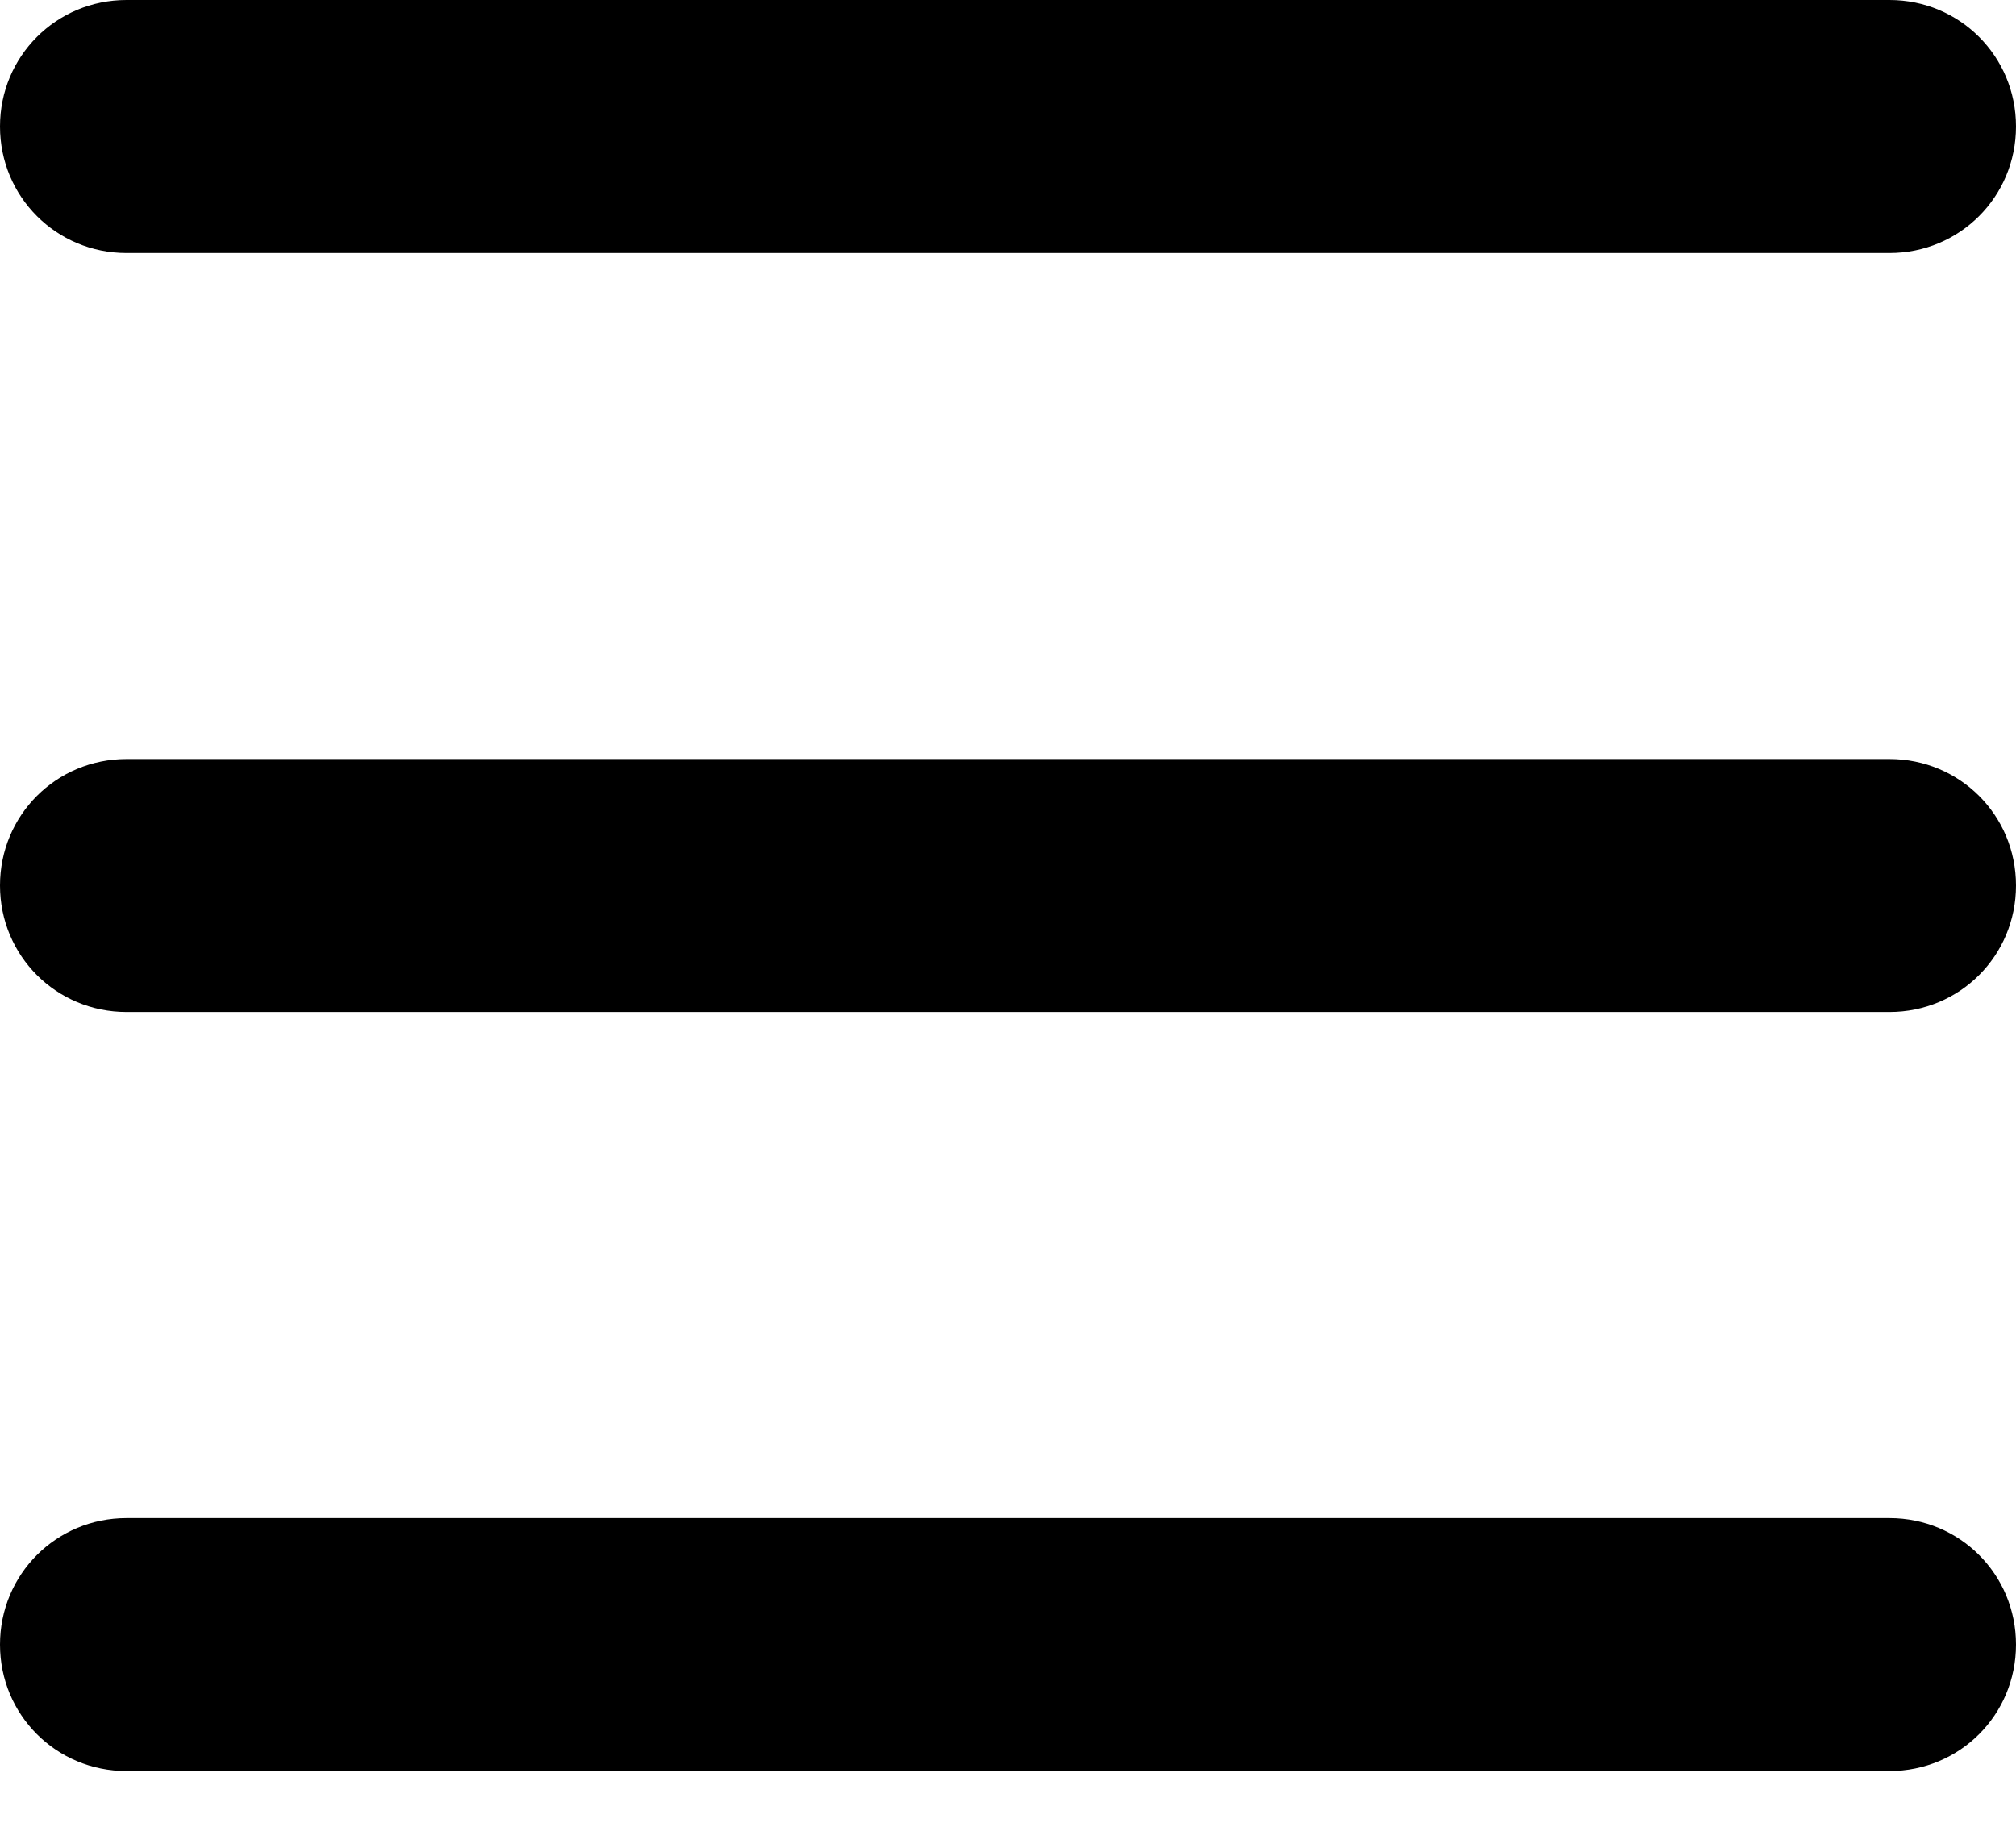 <svg width="32" height="29" viewBox="0 0 32 29" fill="none" xmlns="http://www.w3.org/2000/svg">
<path d="M2.008 4.017H29.992C31.107 4.017 32 3.124 32 2.008C32 0.893 31.107 0 29.992 0H2.008C0.893 0 0 0.893 0 2.008C0 3.124 0.893 4.017 2.008 4.017Z" fill="black"/>
<path d="M29.992 12.05H2.008C0.893 12.05 0 12.942 0 14.058C0 15.174 0.893 16.066 2.008 16.066H29.992C31.107 16.066 32 15.174 32 14.058C32 12.942 31.107 12.05 29.992 12.05Z" fill="black"/>
<path d="M29.992 24.101H2.008C0.893 24.101 0 24.993 0 26.109C0 27.225 0.893 28.117 2.008 28.117H29.992C31.107 28.117 32 27.225 32 26.109C32 24.993 31.107 24.101 29.992 24.101Z" fill="black"/>
</svg>
